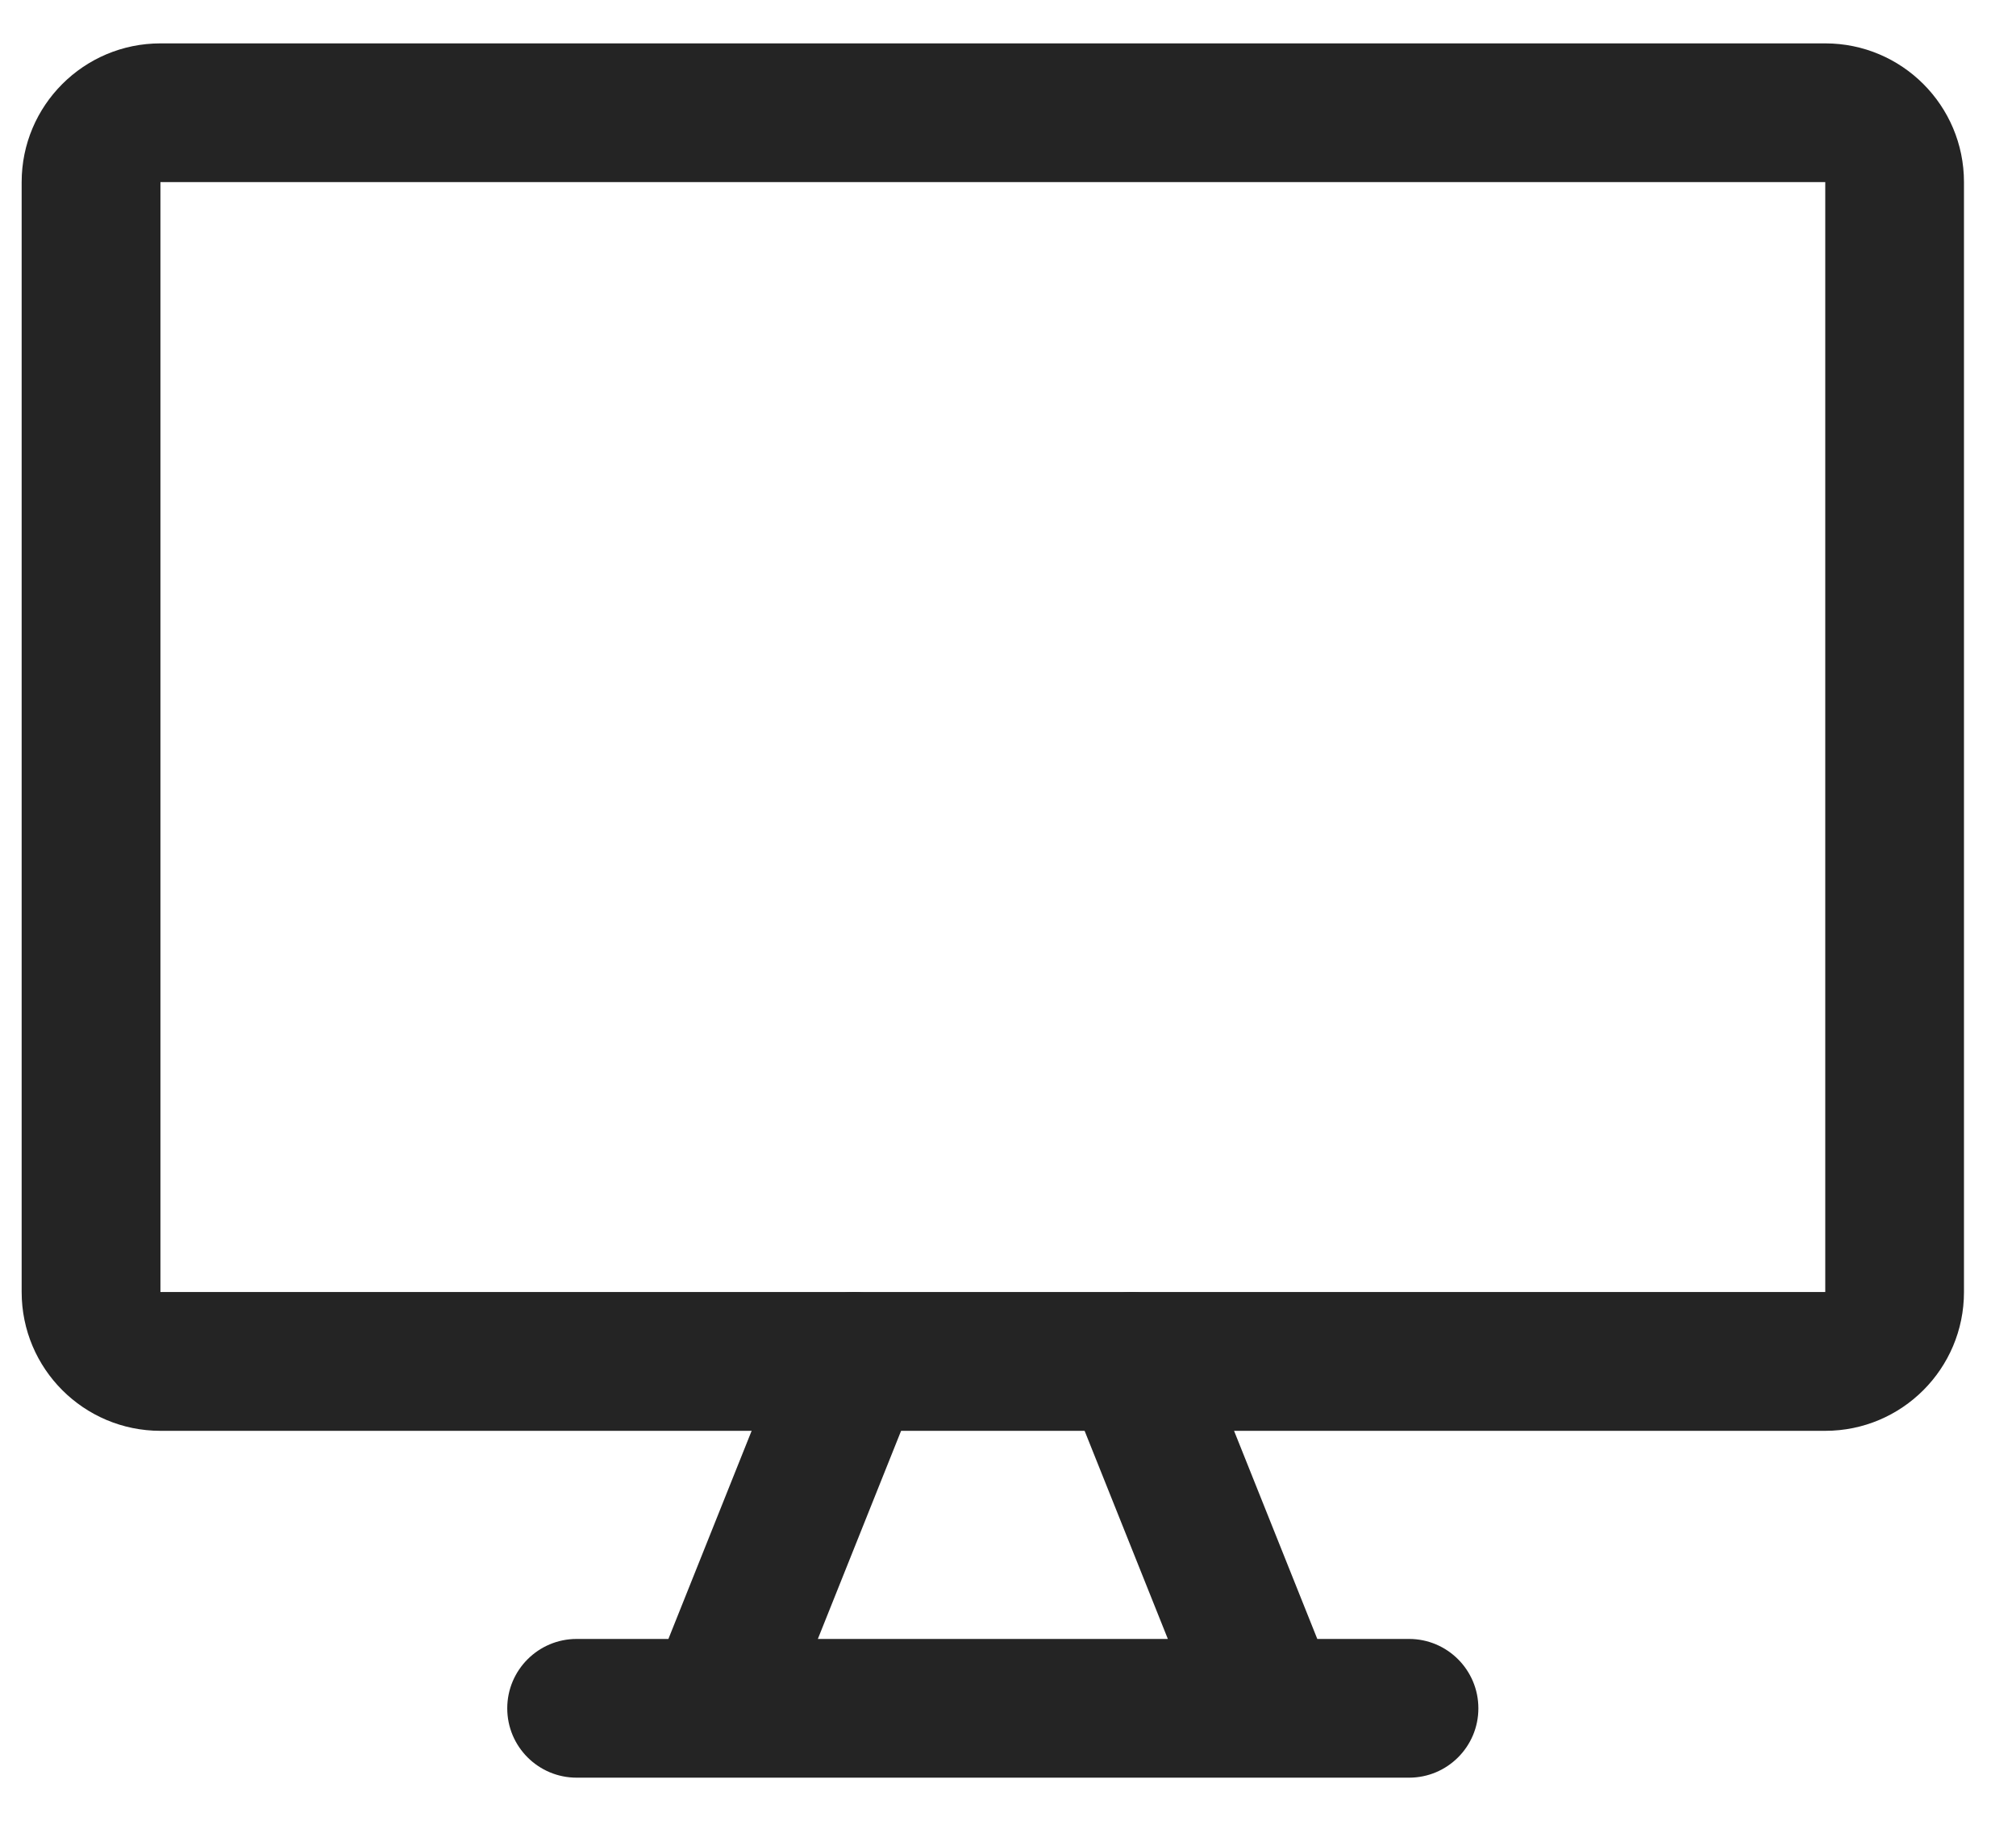 <svg width="31" height="28" viewBox="0 0 31 28" fill="none" xmlns="http://www.w3.org/2000/svg">
<g id="Group">
<path id="Vector (Stroke)" fill-rule="evenodd" clip-rule="evenodd" d="M0.333 2.8C0.333 1.622 1.289 0.667 2.467 0.667H28.067C29.245 0.667 30.2 1.622 30.2 2.8V19.866C30.2 21.045 29.245 22 28.067 22H2.467C1.289 22 0.333 21.045 0.333 19.866V2.8ZM28.067 2.8H2.467V19.866H28.067V2.8Z" fill="#242424"/>
<path id="Vector (Stroke)_2" fill-rule="evenodd" clip-rule="evenodd" d="M13.53 19.943C14.077 20.162 14.343 20.783 14.124 21.33L12.576 25.2H17.958L16.41 21.33C16.191 20.783 16.457 20.162 17.004 19.943C17.551 19.724 18.172 19.99 18.391 20.537L20.256 25.2H21.667C22.256 25.2 22.733 25.678 22.733 26.267C22.733 26.856 22.256 27.333 21.667 27.333H19.558C19.542 27.334 19.526 27.334 19.509 27.333H11.024C11.008 27.334 10.992 27.334 10.975 27.333H8.867C8.278 27.333 7.8 26.856 7.8 26.267C7.8 25.678 8.278 25.2 8.867 25.2H10.278L12.143 20.537C12.362 19.99 12.983 19.724 13.53 19.943Z" fill="#242424"/>
</g>
</svg>
